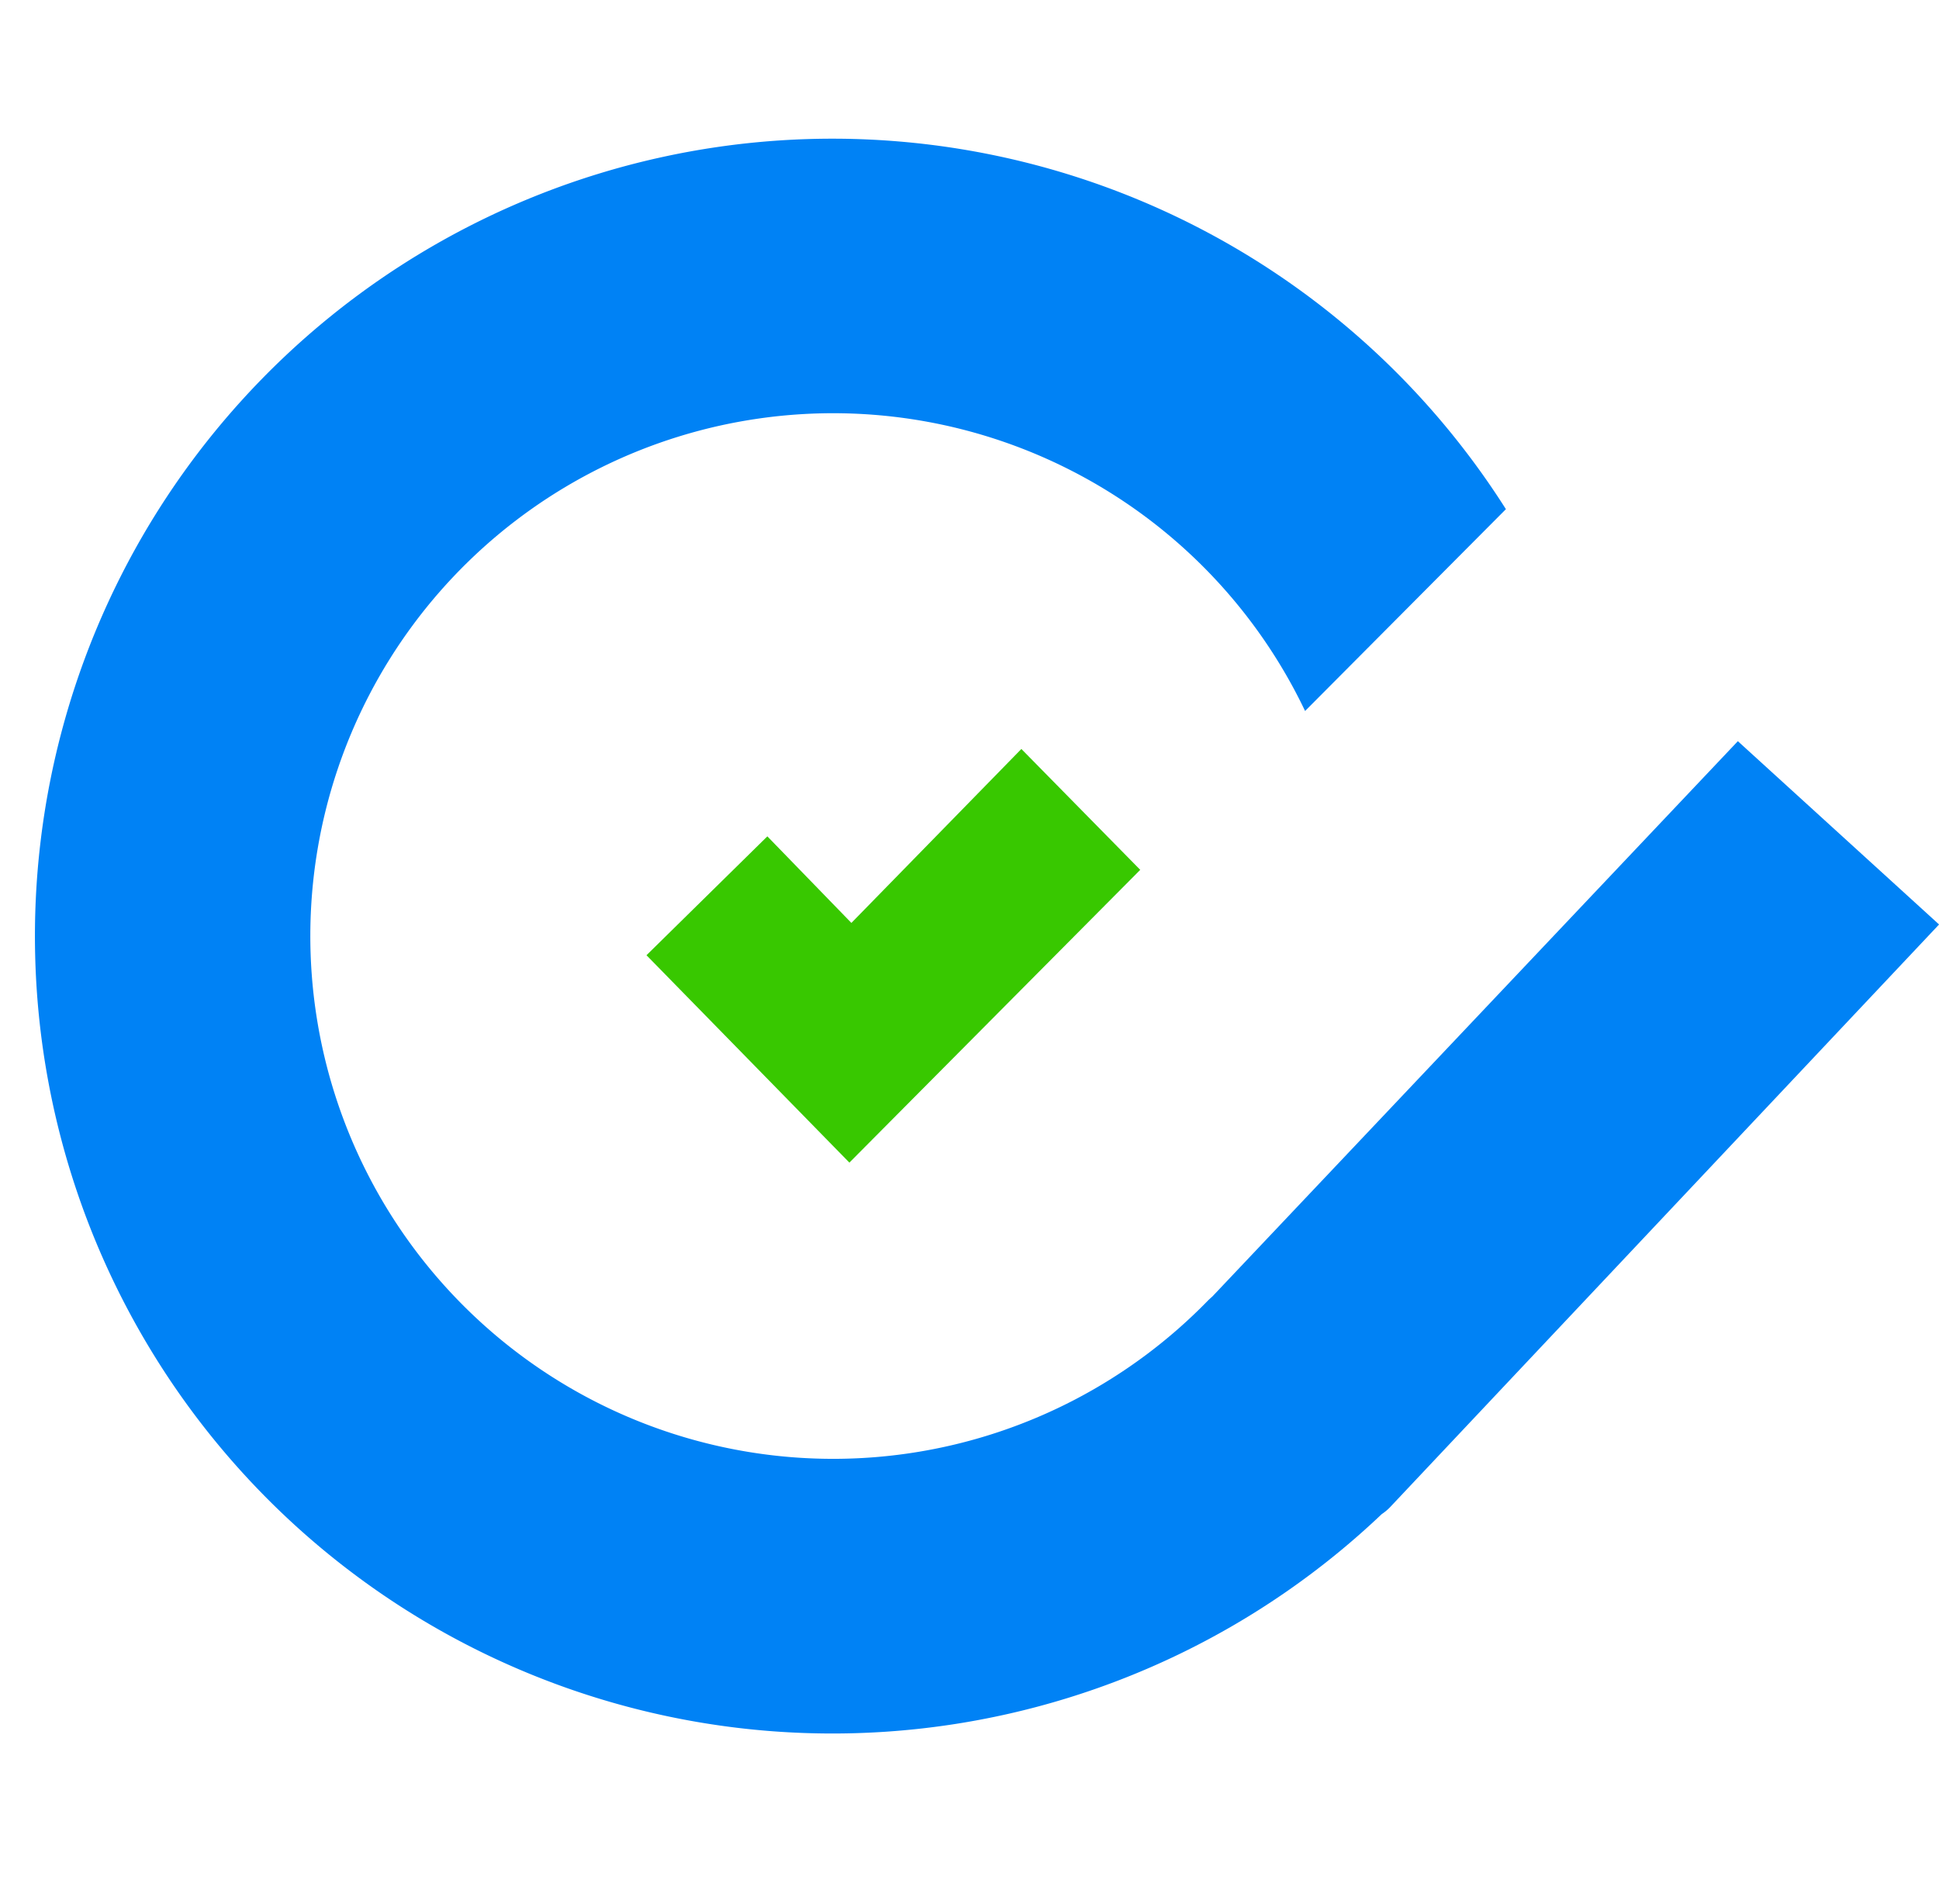 <svg xmlns="http://www.w3.org/2000/svg" width="56" height="55" viewBox="0 0 56 55">
  <g id="Group_14556" data-name="Group 14556" transform="translate(-301 -47)">
    <rect id="Rectangle_151610" data-name="Rectangle 151610" width="56" height="55" transform="translate(301 47)" fill="none"/>
    <g id="Group_13646" data-name="Group 13646" transform="translate(302 51)">
      <g id="Check" transform="translate(17.671 17.636)">
        <path id="Path_2473" d="M35.981,40.647l-5.86-5.99,3.491-3.433,2.427,2.5L40.948,28.7l3.433,3.491Z" transform="translate(-30.121 -28.704)" fill="#38c800"/>
      </g>
      <path id="Curve" d="M77.685,35.733,62.509,51.771c-.045.041-.093.082-.134.124a15.1,15.1,0,1,1,2.811-17.034l5.8-5.829A23.031,23.031,0,1,0,67.4,58.057a1.429,1.429,0,0,0,.278-.24l15.818-16.79Z" transform="translate(-28.494 -18.326)" fill="#0082f5"/>
    </g>
  </g>
</svg>
